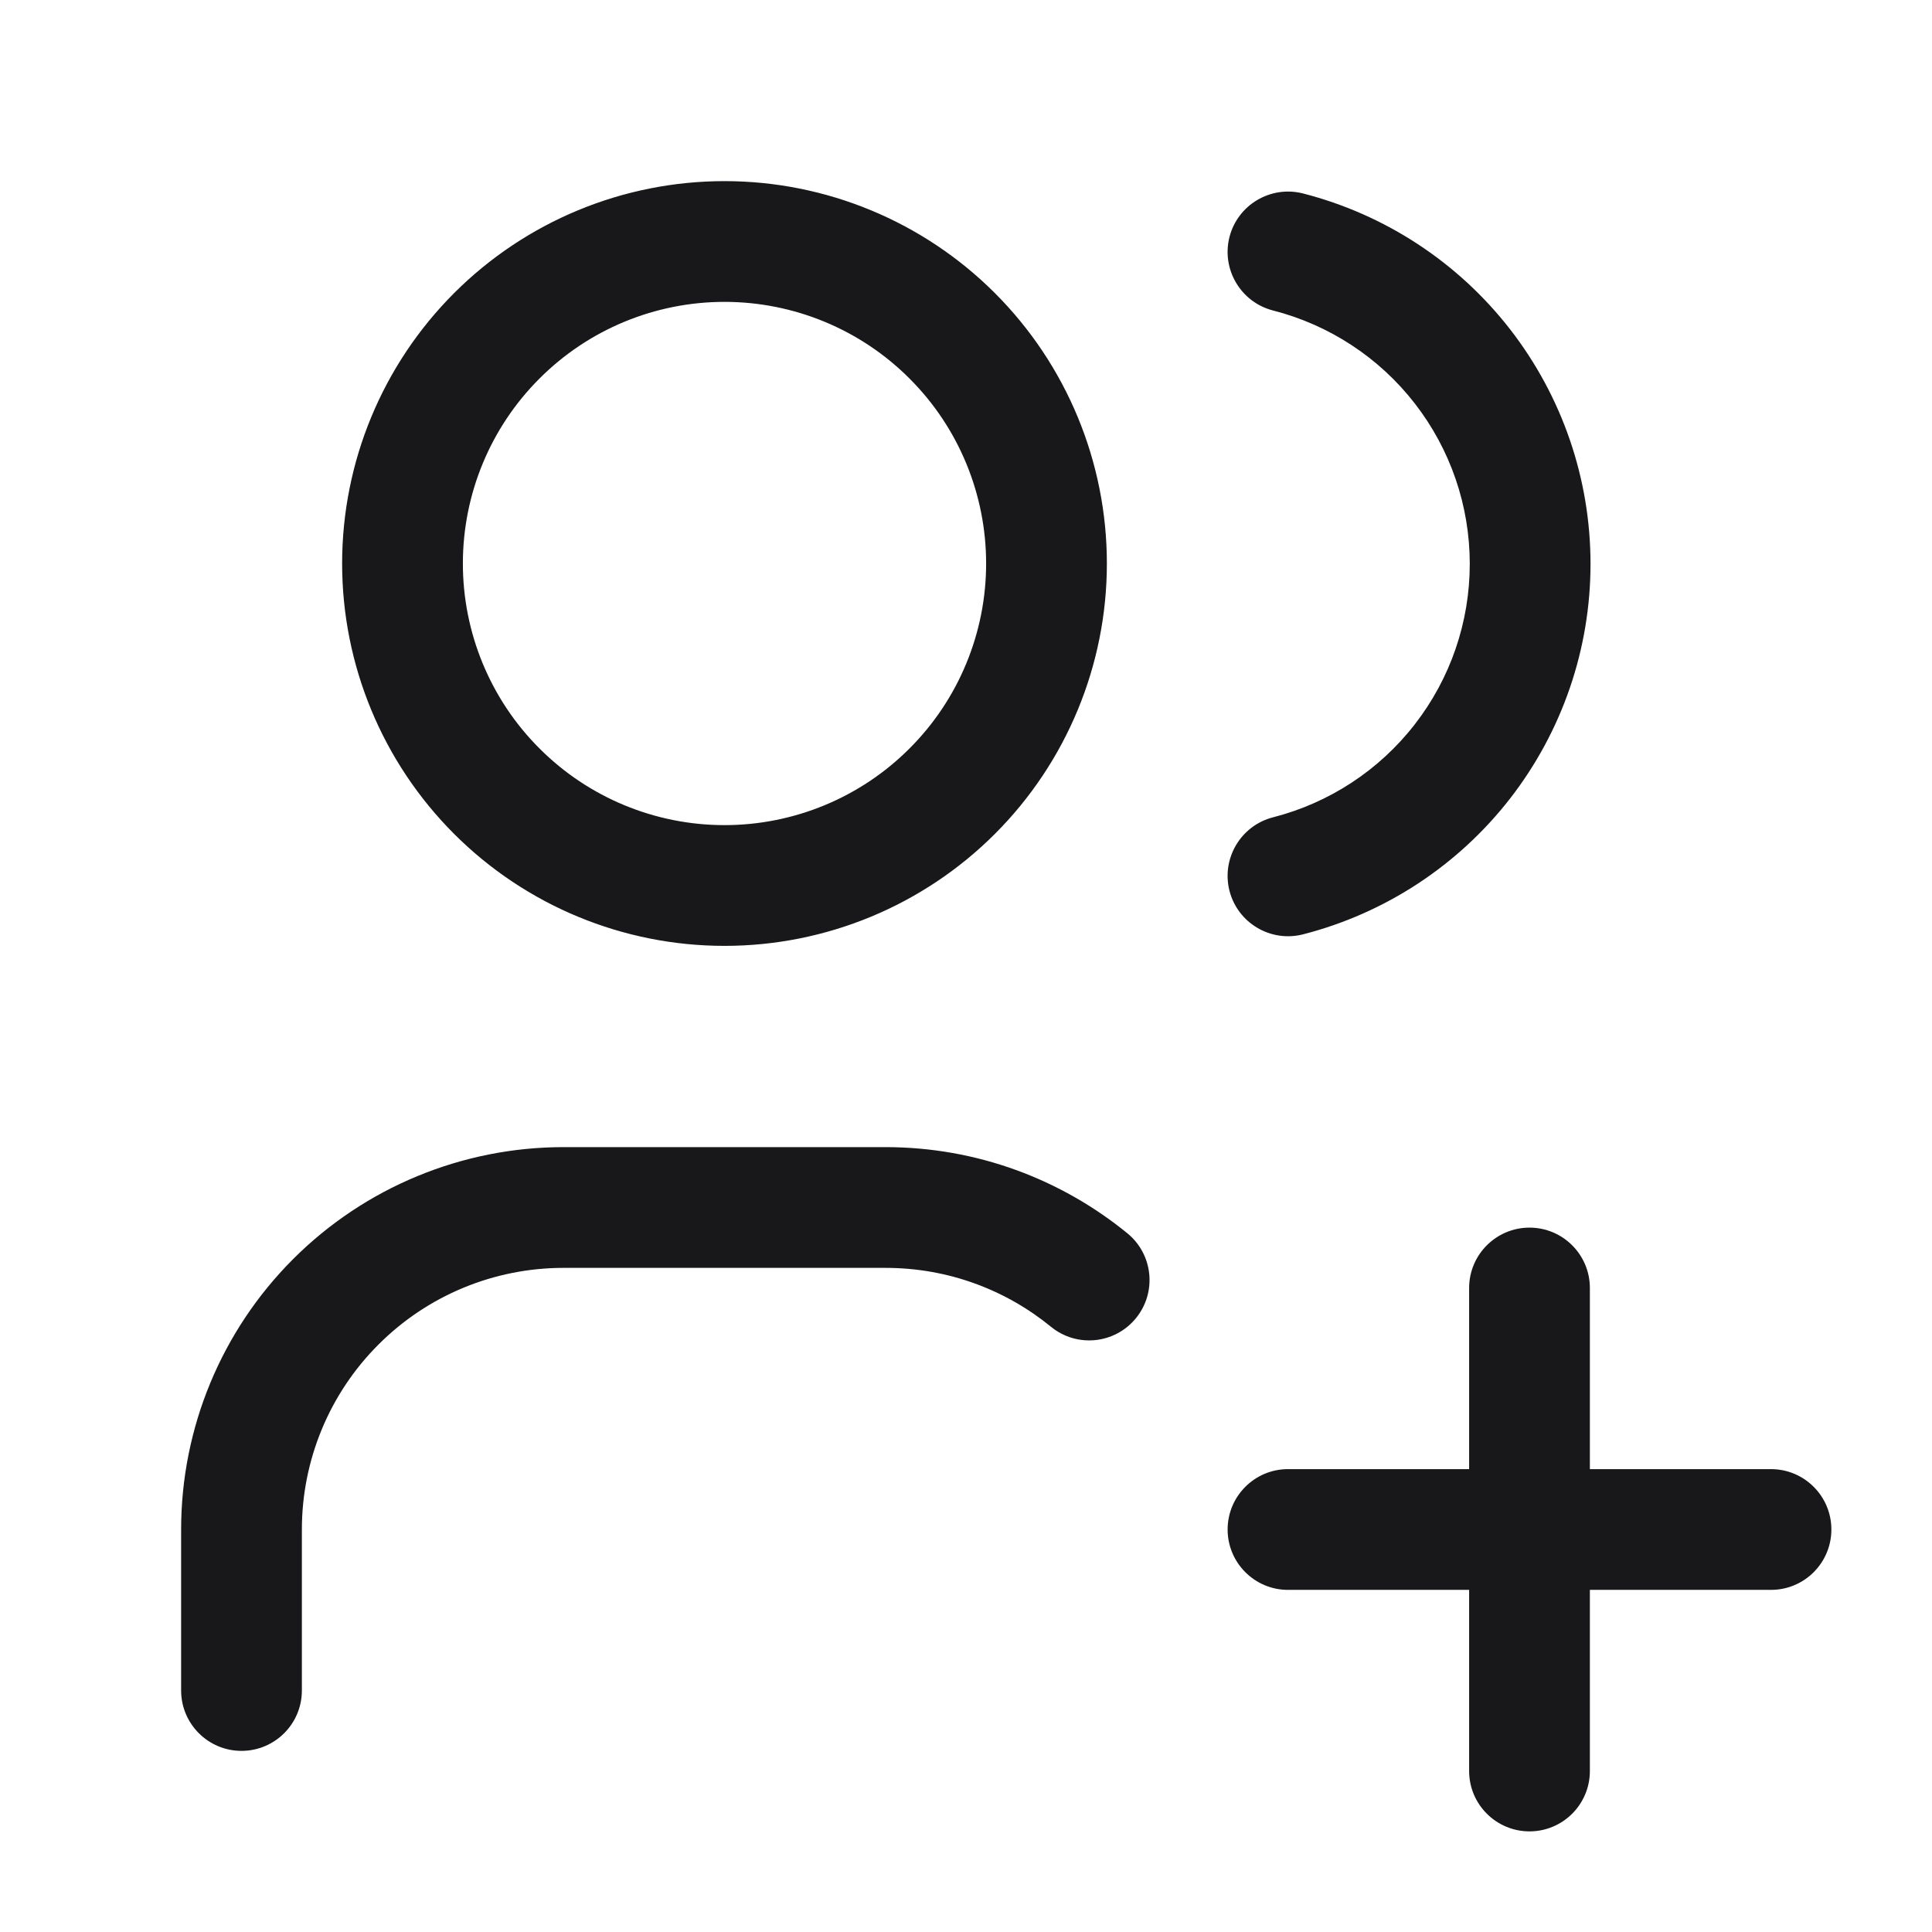 <svg width="24" height="24" viewBox="0 0 24 24" fill="none" xmlns="http://www.w3.org/2000/svg">
<path fill-rule="evenodd" clip-rule="evenodd" d="M5.641 3.641C6.532 2.75 7.74 2.25 9 2.25C10.26 2.25 11.468 2.75 12.359 3.641C13.25 4.532 13.75 5.74 13.75 7C13.75 8.26 13.25 9.468 12.359 10.359C11.468 11.25 10.26 11.75 9 11.75C7.74 11.75 6.532 11.25 5.641 10.359C4.75 9.468 4.25 8.26 4.25 7C4.25 5.74 4.75 4.532 5.641 3.641ZM9 3.75C8.138 3.75 7.311 4.092 6.702 4.702C6.092 5.311 5.75 6.138 5.75 7C5.75 7.862 6.092 8.689 6.702 9.298C7.311 9.908 8.138 10.25 9 10.25C9.862 10.25 10.689 9.908 11.298 9.298C11.908 8.689 12.25 7.862 12.25 7C12.25 6.138 11.908 5.311 11.298 4.702C10.689 4.092 9.862 3.75 9 3.75ZM15.273 2.944C15.376 2.543 15.785 2.301 16.186 2.403C17.208 2.665 18.113 3.259 18.76 4.092C19.407 4.926 19.758 5.95 19.758 7.005C19.758 8.06 19.407 9.084 18.76 9.918C18.113 10.751 17.208 11.345 16.186 11.607C15.785 11.709 15.376 11.467 15.273 11.066C15.171 10.665 15.413 10.256 15.814 10.153C16.513 9.974 17.133 9.568 17.575 8.998C18.018 8.428 18.258 7.727 18.258 7.005C18.258 6.283 18.018 5.582 17.575 5.012C17.133 4.442 16.513 4.036 15.814 3.857C15.413 3.754 15.171 3.345 15.273 2.944ZM7 15.75C6.138 15.75 5.311 16.092 4.702 16.702C4.092 17.311 3.75 18.138 3.75 19V21C3.75 21.414 3.414 21.75 3 21.75C2.586 21.75 2.25 21.414 2.25 21V19C2.25 17.74 2.75 16.532 3.641 15.641C4.532 14.75 5.74 14.25 7 14.25H11C12.139 14.25 13.185 14.652 14.004 15.32C14.325 15.582 14.373 16.054 14.111 16.375C13.849 16.696 13.377 16.744 13.056 16.482C12.495 16.024 11.781 15.75 11 15.75H7ZM19 15.25C19.414 15.25 19.75 15.586 19.75 16V18.25H22C22.414 18.25 22.75 18.586 22.75 19C22.75 19.414 22.414 19.75 22 19.75H19.75V22C19.75 22.414 19.414 22.75 19 22.75C18.586 22.75 18.25 22.414 18.25 22V19.75H16C15.586 19.75 15.25 19.414 15.25 19C15.25 18.586 15.586 18.25 16 18.25H18.25V16C18.25 15.586 18.586 15.25 19 15.25Z" fill="#18181A"/>
</svg>
